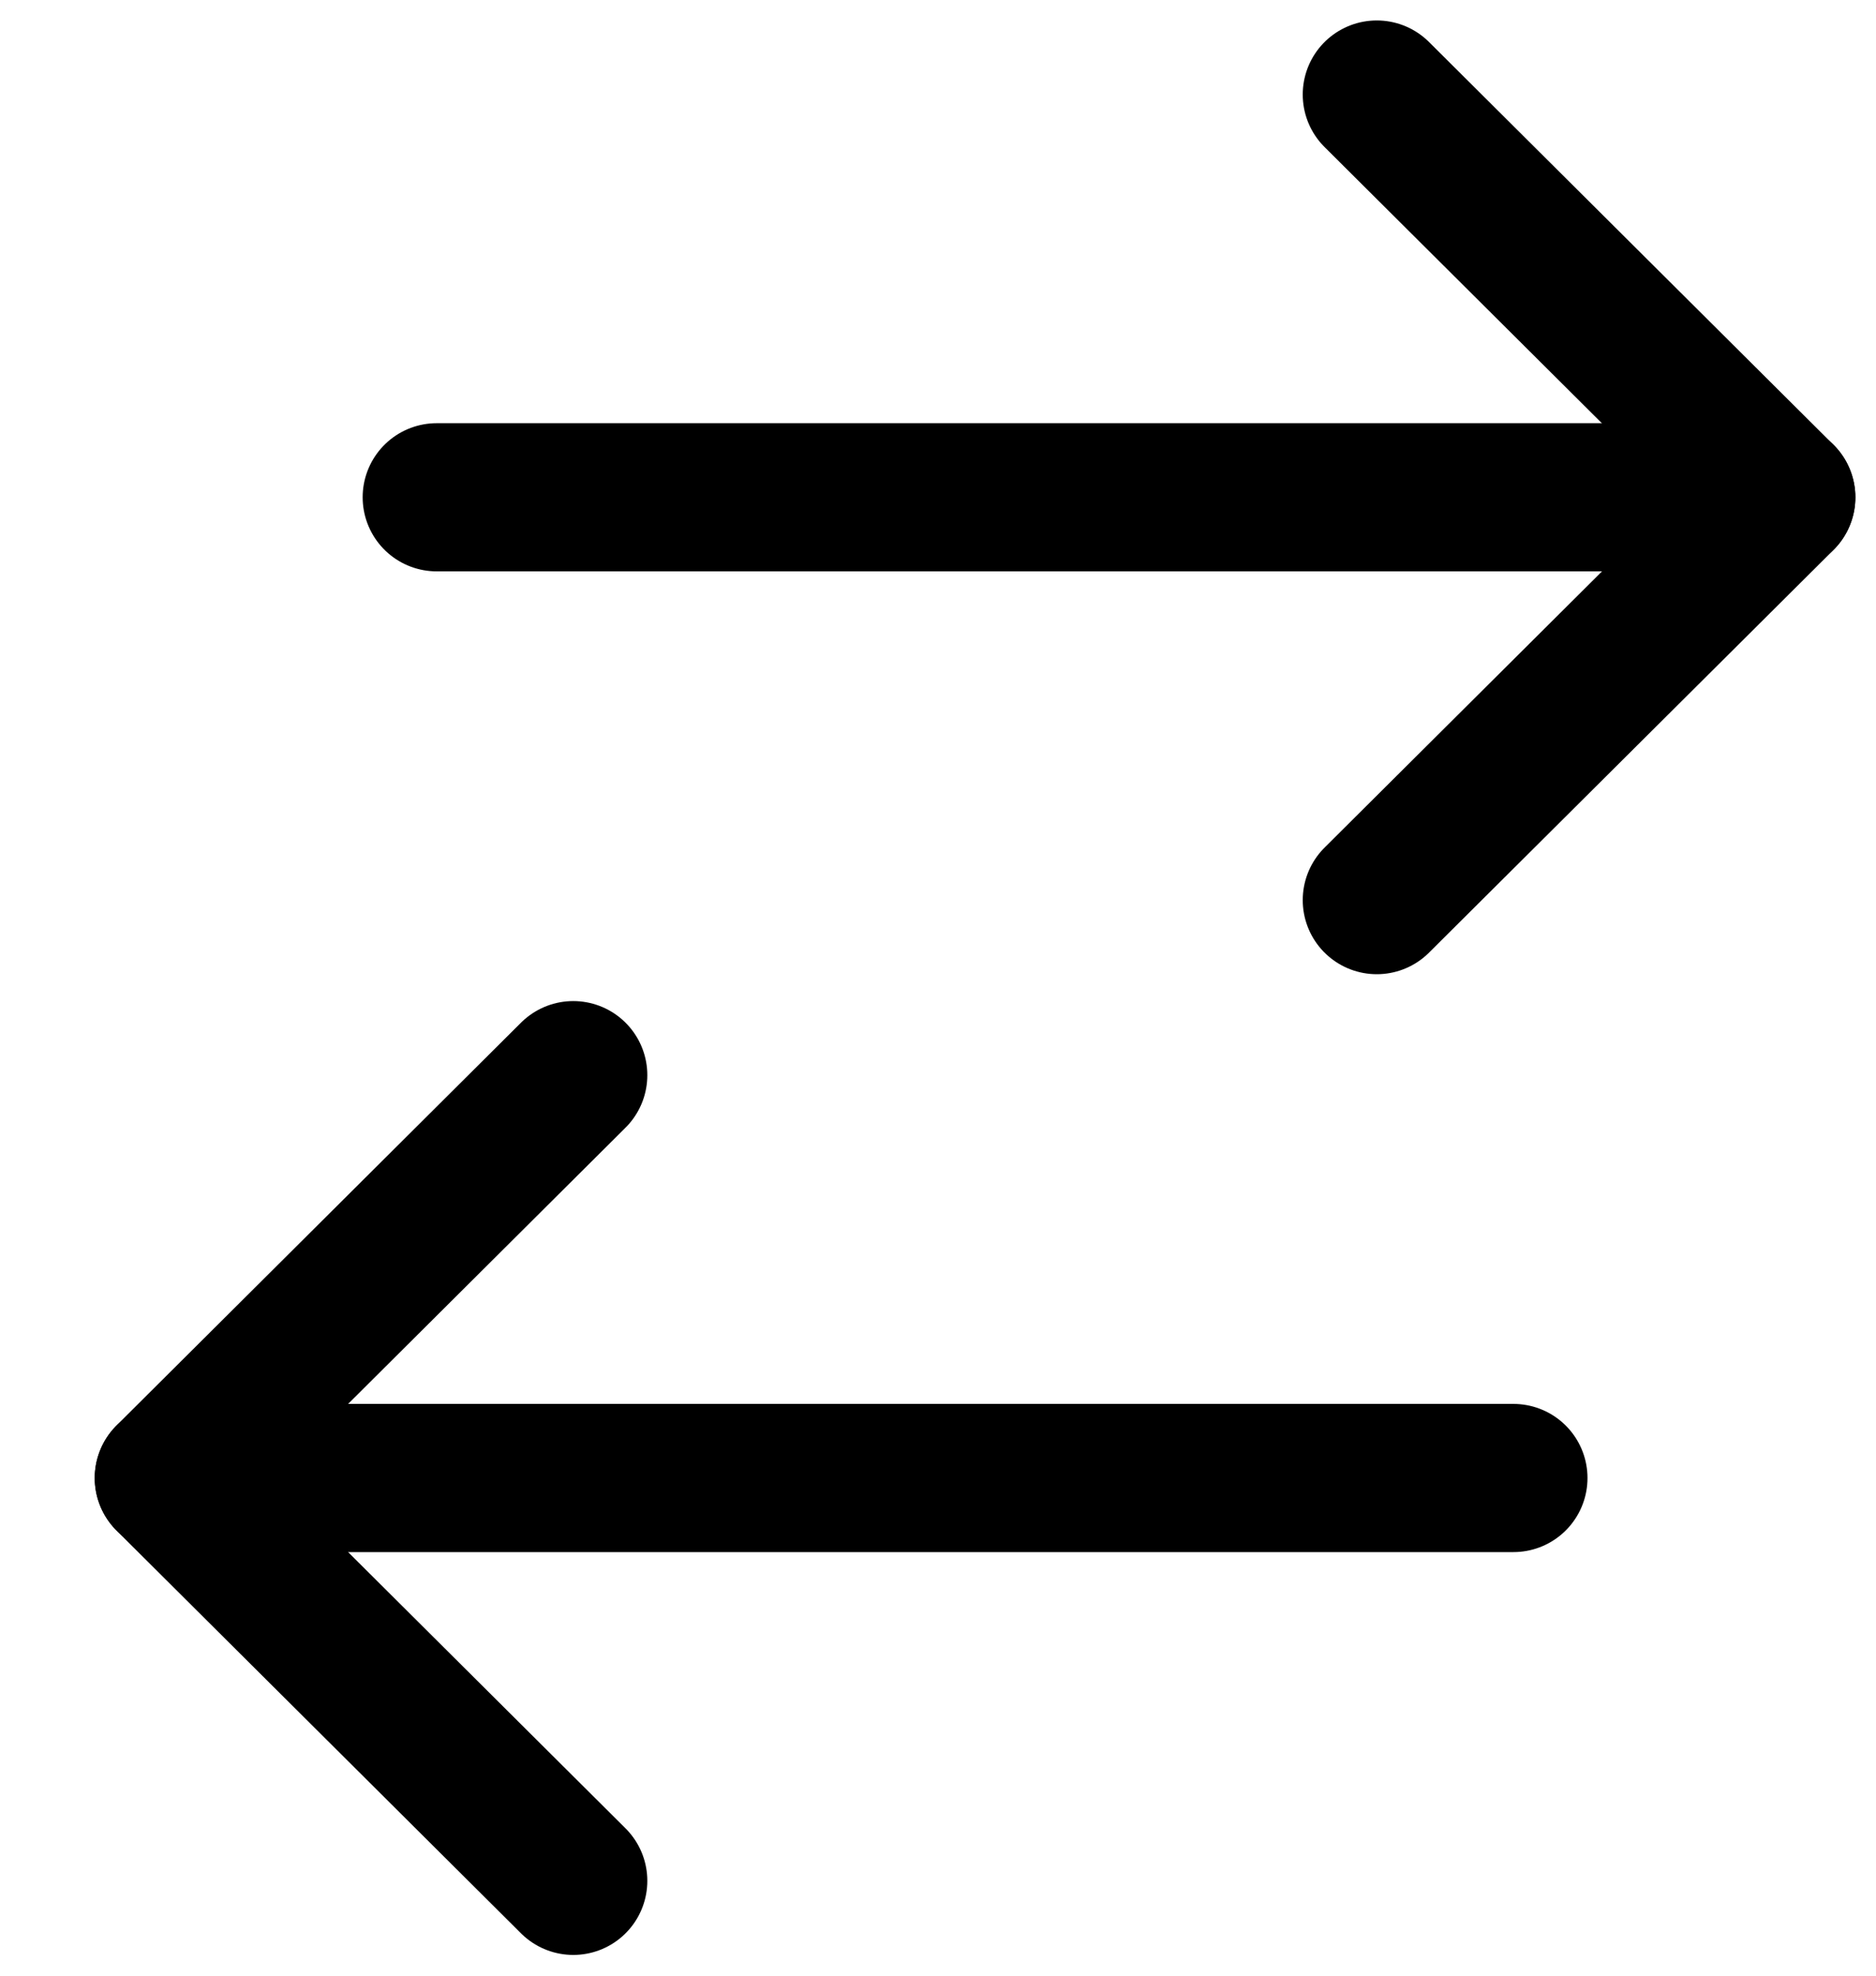 <svg width="19" height="20" viewBox="0 0 19 20" fill="none" xmlns="http://www.w3.org/2000/svg">
<path d="M18.041 5.034L4.423 5.034" stroke="currentColor" stroke-width="1.5" stroke-linecap="round" stroke-linejoin="round"/>
<path d="M13.944 0.957L18.041 5.035L13.944 9.112" stroke="currentColor" stroke-width="1.5" stroke-linecap="round" stroke-linejoin="round"/>
<path d="M1.71 14.962L15.328 14.962" stroke="currentColor" stroke-width="1.5" stroke-linecap="round" stroke-linejoin="round"/>
<path d="M5.806 19.04L1.709 14.962L5.806 10.884" stroke="currentColor" stroke-width="1.5" stroke-linecap="round" stroke-linejoin="round"/>
</svg>
